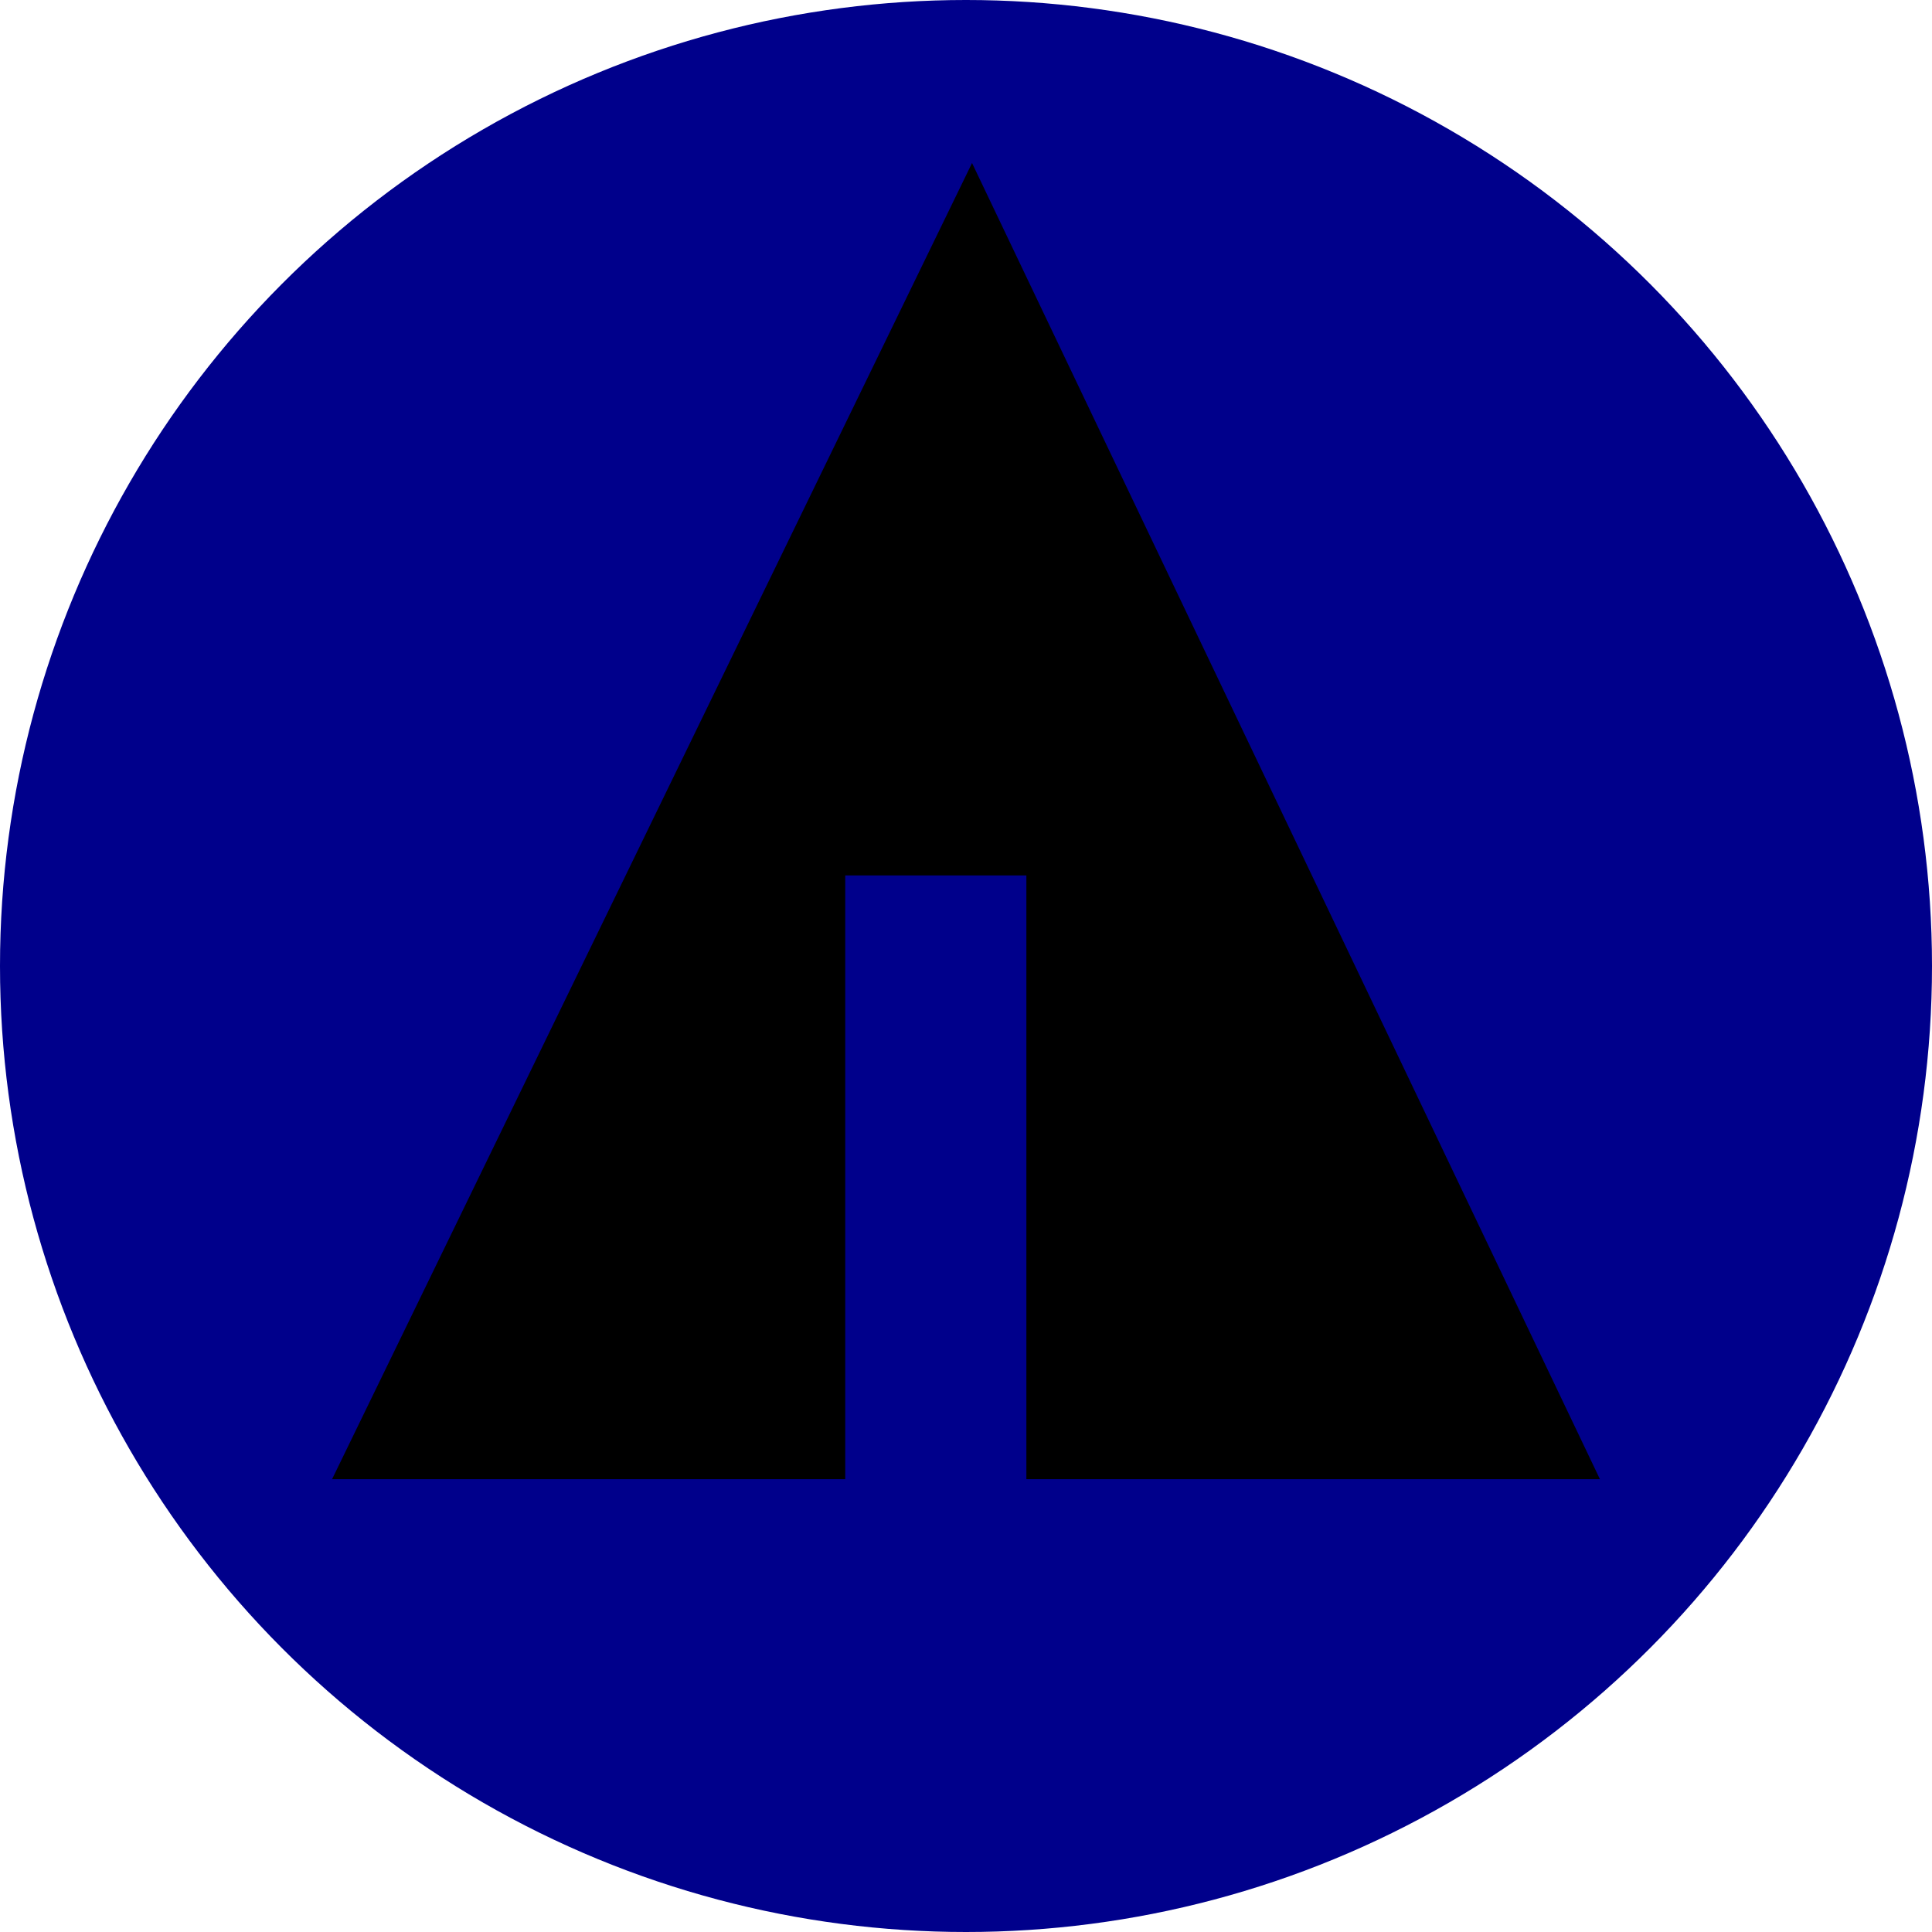 <svg width="32px" height="32px" viewBox="0 0 32 32">
    <circle fill="darkblue" cx="16" cy="16" r="16"/>
    <line stroke="darkblue" x1="11" y1="18.1" x2="15.1" y2="20.4"/>
    <line stroke="darkblue" x1="16.5" y1="18.2" x2="19.3" y2="15.7"/>
    <line stroke="darkblue" x1="16.5" y1="21" x2="21.2" y2="17.9"/>

    <polygon fill="black" points="5.5,24.5 14,24.5 14,14.5 17,14.5 17,24.5 26.5,24.5 16.1,2.7"/>
</svg>